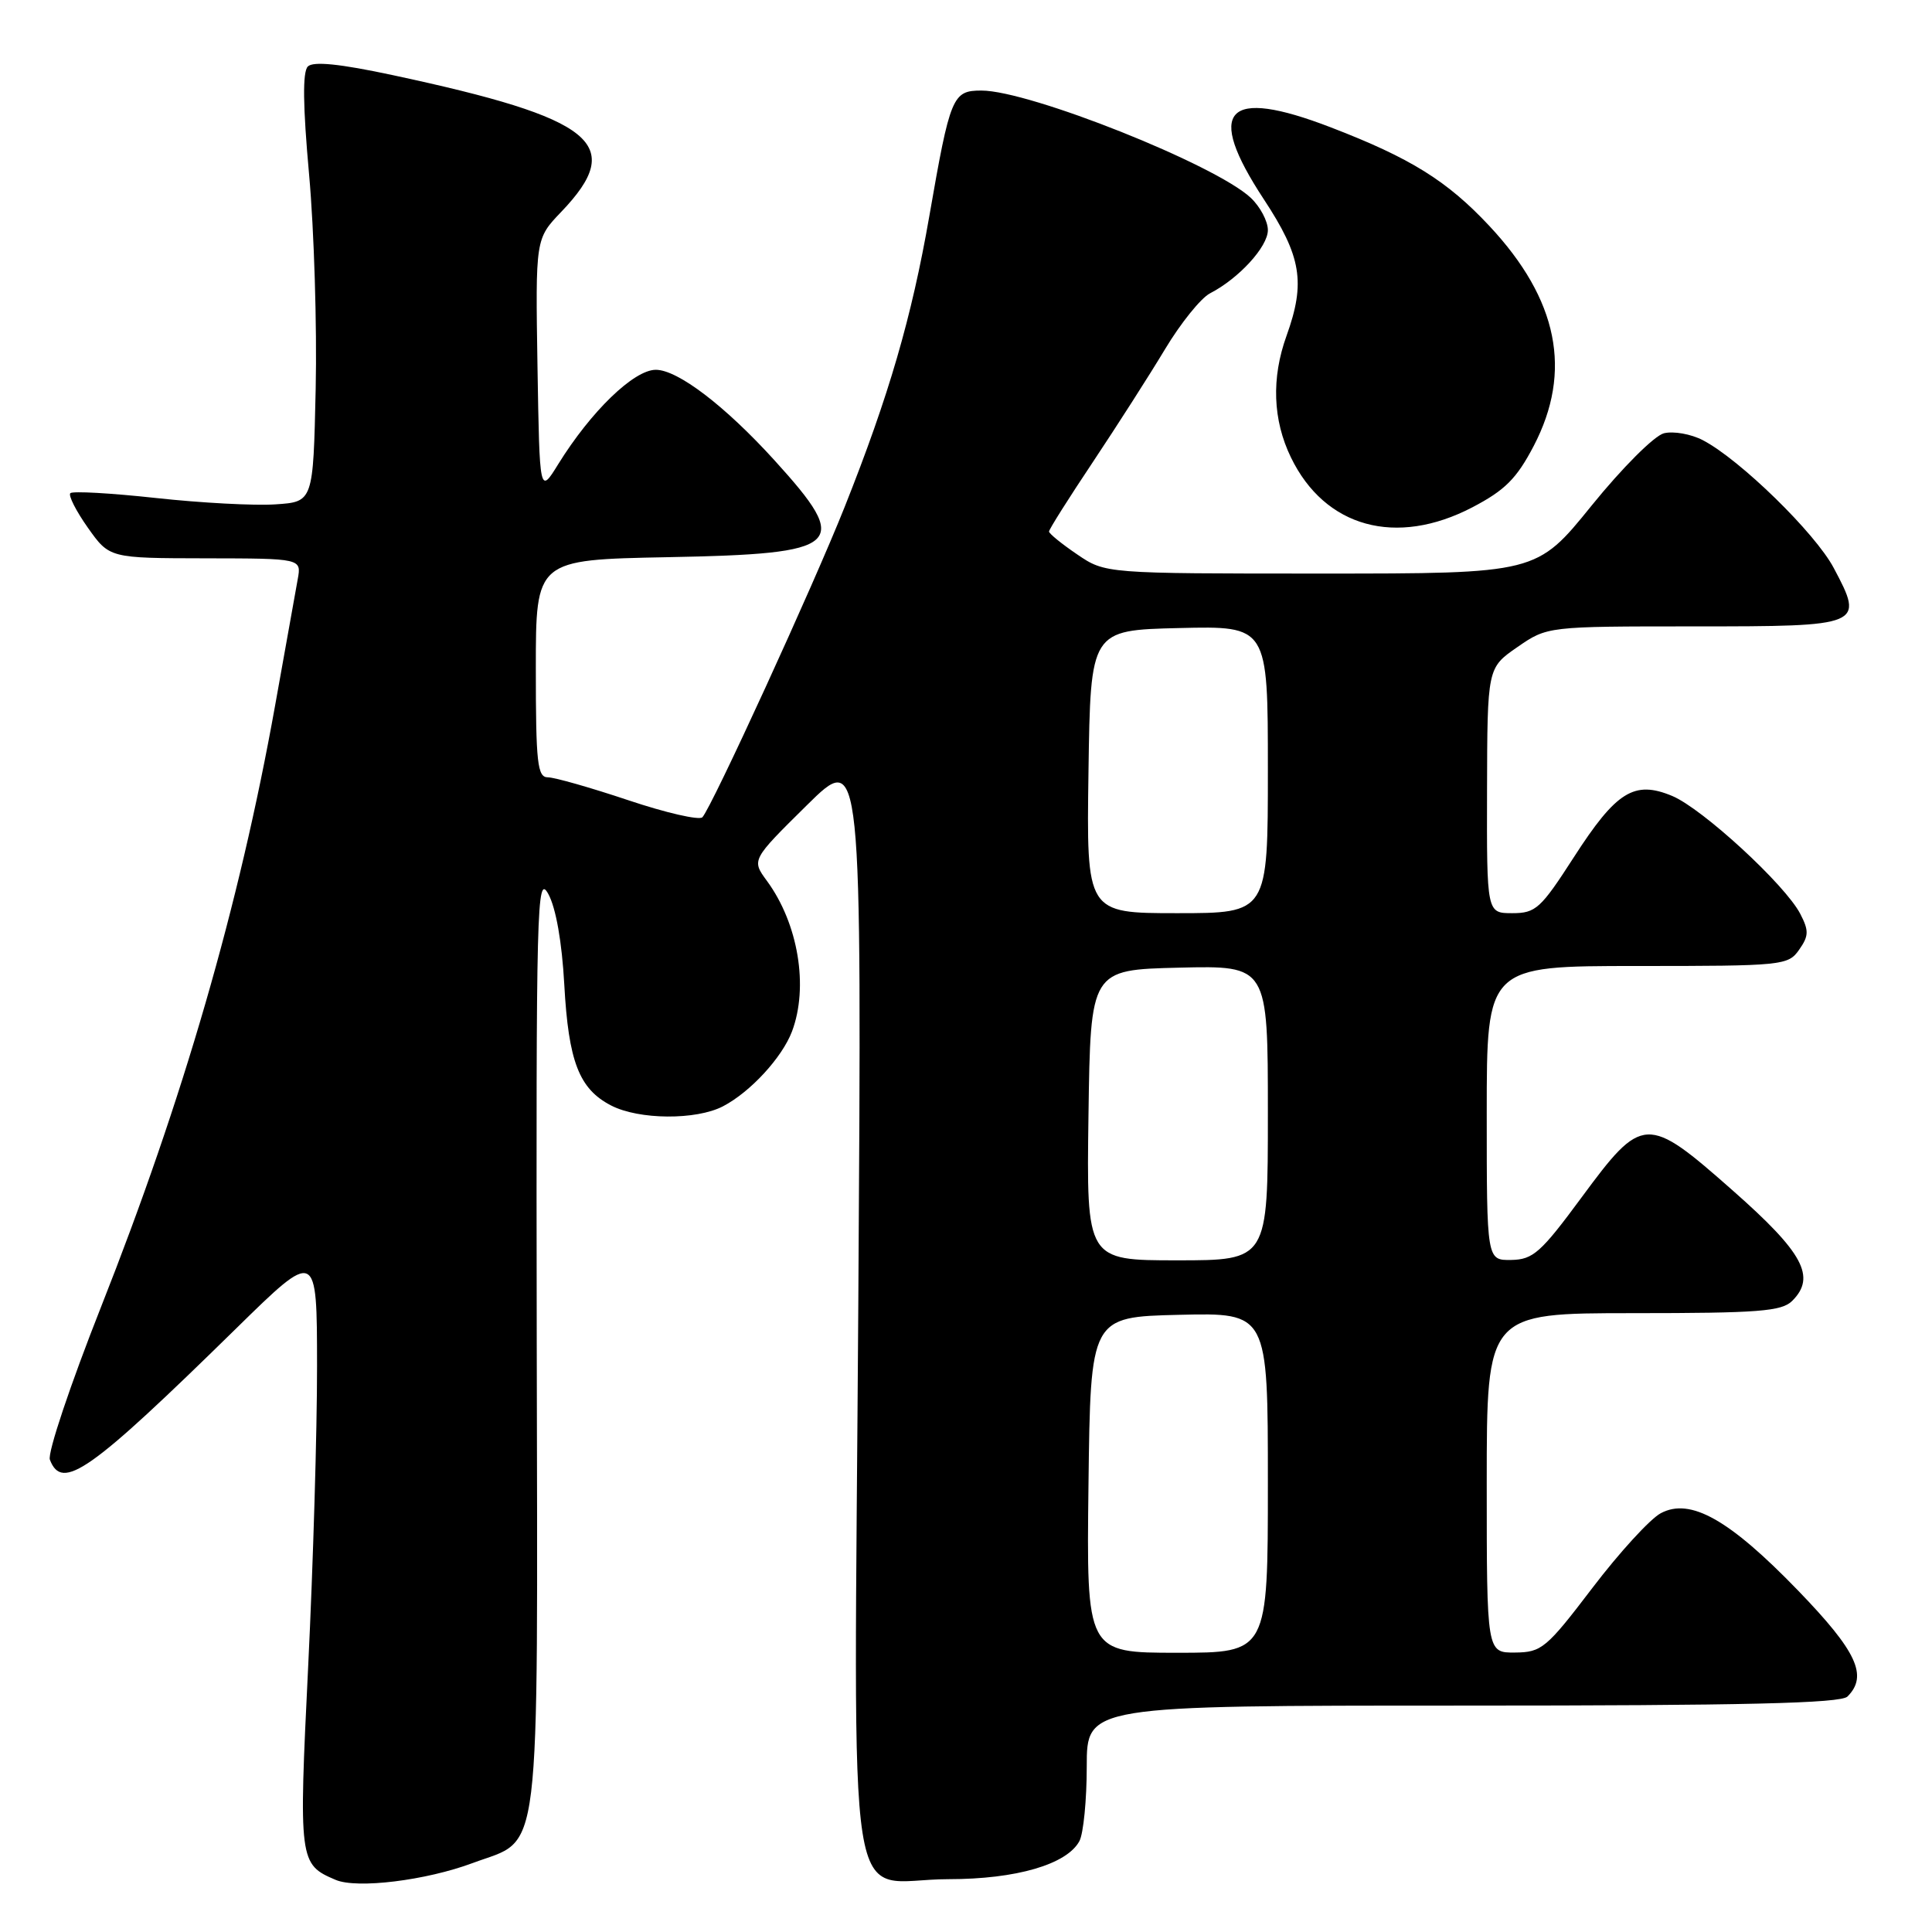 <?xml version="1.0" encoding="UTF-8" standalone="no"?>
<!DOCTYPE svg PUBLIC "-//W3C//DTD SVG 1.1//EN" "http://www.w3.org/Graphics/SVG/1.1/DTD/svg11.dtd" >
<svg xmlns="http://www.w3.org/2000/svg" xmlns:xlink="http://www.w3.org/1999/xlink" version="1.1" viewBox="0 0 256 256">
 <g >
 <path fill="currentColor"
d=" M 62.64 246.86 C 71.84 243.42 71.24 248.30 71.12 177.61 C 71.03 119.74 71.13 115.70 72.65 118.45 C 73.66 120.29 74.46 124.81 74.77 130.45 C 75.33 140.67 76.73 144.29 80.97 146.48 C 84.65 148.39 92.25 148.44 95.80 146.59 C 99.43 144.70 103.63 140.13 104.94 136.68 C 107.17 130.77 105.78 122.39 101.62 116.72 C 99.58 113.94 99.58 113.94 106.89 106.72 C 114.20 99.50 114.20 99.50 113.73 172.79 C 113.19 258.01 111.77 249.00 125.70 249.00 C 134.67 249.00 141.37 247.04 143.03 243.95 C 143.56 242.95 144.00 238.50 144.00 234.07 C 144.00 226.00 144.00 226.00 193.80 226.00 C 231.20 226.00 243.90 225.70 244.80 224.80 C 247.55 222.05 246.05 218.82 238.25 210.75 C 229.14 201.33 223.97 198.42 220.06 200.51 C 218.65 201.26 214.57 205.72 211.00 210.41 C 204.90 218.42 204.27 218.94 200.75 218.97 C 197.00 219.00 197.00 219.00 197.00 196.50 C 197.00 174.00 197.00 174.00 216.43 174.00 C 233.03 174.00 236.09 173.76 237.48 172.37 C 240.67 169.19 238.95 165.99 229.60 157.75 C 218.19 147.68 217.65 147.71 209.54 158.70 C 204.17 165.98 203.14 166.90 200.25 166.95 C 197.00 167.00 197.00 167.00 197.00 147.50 C 197.00 128.00 197.00 128.00 216.94 128.00 C 236.21 128.00 236.94 127.93 238.39 125.85 C 239.68 124.02 239.70 123.32 238.55 121.10 C 236.56 117.24 225.59 107.15 221.58 105.47 C 216.55 103.37 214.17 104.85 208.54 113.59 C 204.15 120.40 203.50 121.00 200.39 121.00 C 197.00 121.00 197.00 121.00 197.04 104.75 C 197.08 88.50 197.08 88.50 201.05 85.75 C 205.03 83.00 205.03 83.00 224.54 83.00 C 246.86 83.00 247.05 82.92 242.98 75.26 C 240.53 70.63 230.55 60.89 225.64 58.33 C 224.07 57.51 221.75 57.10 220.48 57.41 C 219.20 57.74 214.97 61.96 210.89 67.00 C 203.61 76.00 203.61 76.00 175.03 76.00 C 146.46 76.00 146.46 76.00 142.73 73.46 C 140.68 72.07 139.00 70.70 139.00 70.43 C 139.00 70.15 141.62 66.00 144.82 61.21 C 148.01 56.42 152.32 49.69 154.39 46.24 C 156.46 42.80 159.13 39.49 160.33 38.87 C 164.14 36.91 168.00 32.70 168.00 30.49 C 168.00 29.31 166.98 27.39 165.73 26.21 C 161.04 21.81 136.42 12.00 130.05 12.00 C 126.21 12.00 125.91 12.71 123.13 28.69 C 120.80 42.07 117.78 52.45 111.93 67.15 C 107.81 77.53 94.30 106.99 93.07 108.29 C 92.66 108.72 88.25 107.71 83.27 106.04 C 78.28 104.37 73.48 103.00 72.60 103.00 C 71.21 103.00 71.00 101.14 71.00 88.58 C 71.00 74.17 71.00 74.17 88.47 73.83 C 111.73 73.39 112.91 72.32 102.63 61.00 C 96.08 53.79 89.81 49.00 86.90 49.00 C 83.99 49.00 78.31 54.50 73.97 61.50 C 71.50 65.50 71.50 65.50 71.22 48.57 C 70.95 31.64 70.95 31.64 74.37 28.07 C 82.99 19.06 78.86 15.70 52.06 9.96 C 45.01 8.45 41.50 8.10 40.79 8.81 C 40.08 9.52 40.13 13.99 40.96 23.17 C 41.62 30.50 42.01 43.25 41.83 51.50 C 41.50 66.50 41.50 66.50 36.50 66.83 C 33.75 67.02 26.63 66.64 20.68 65.99 C 14.72 65.34 9.61 65.05 9.32 65.35 C 9.03 65.64 10.07 67.70 11.64 69.92 C 14.50 73.96 14.50 73.96 27.23 73.98 C 39.95 74.00 39.95 74.00 39.45 76.75 C 39.18 78.26 37.83 85.80 36.45 93.50 C 31.69 120.04 24.26 145.68 13.39 173.17 C 9.33 183.44 6.27 192.55 6.61 193.42 C 8.23 197.64 11.88 195.06 31.25 176.07 C 42.00 165.53 42.00 165.53 42.01 181.02 C 42.02 189.53 41.49 207.39 40.84 220.69 C 39.57 246.63 39.62 247.03 44.47 249.09 C 47.29 250.30 56.46 249.17 62.64 246.86 Z  M 195.10 67.22 C 199.42 64.96 200.96 63.42 203.22 59.10 C 208.38 49.21 206.47 39.69 197.34 29.93 C 191.74 23.95 186.92 20.95 176.35 16.88 C 162.41 11.51 159.63 14.49 167.46 26.40 C 172.45 33.98 173.02 37.42 170.47 44.50 C 168.45 50.10 168.65 55.65 171.05 60.60 C 175.55 69.90 185.00 72.49 195.10 67.22 Z  M 144.23 196.75 C 144.50 174.50 144.50 174.50 156.25 174.22 C 168.00 173.94 168.00 173.94 168.00 196.47 C 168.00 219.00 168.00 219.00 155.98 219.00 C 143.96 219.00 143.96 219.00 144.23 196.75 Z  M 144.23 147.75 C 144.50 128.50 144.50 128.50 156.25 128.22 C 168.00 127.94 168.00 127.94 168.00 147.47 C 168.00 167.00 168.00 167.00 155.98 167.00 C 143.96 167.00 143.96 167.00 144.23 147.75 Z  M 144.23 102.25 C 144.50 83.50 144.50 83.50 156.25 83.22 C 168.00 82.94 168.00 82.94 168.00 101.97 C 168.00 121.00 168.00 121.00 155.98 121.00 C 143.96 121.00 143.96 121.00 144.23 102.25 Z "/>
</g>
</svg>